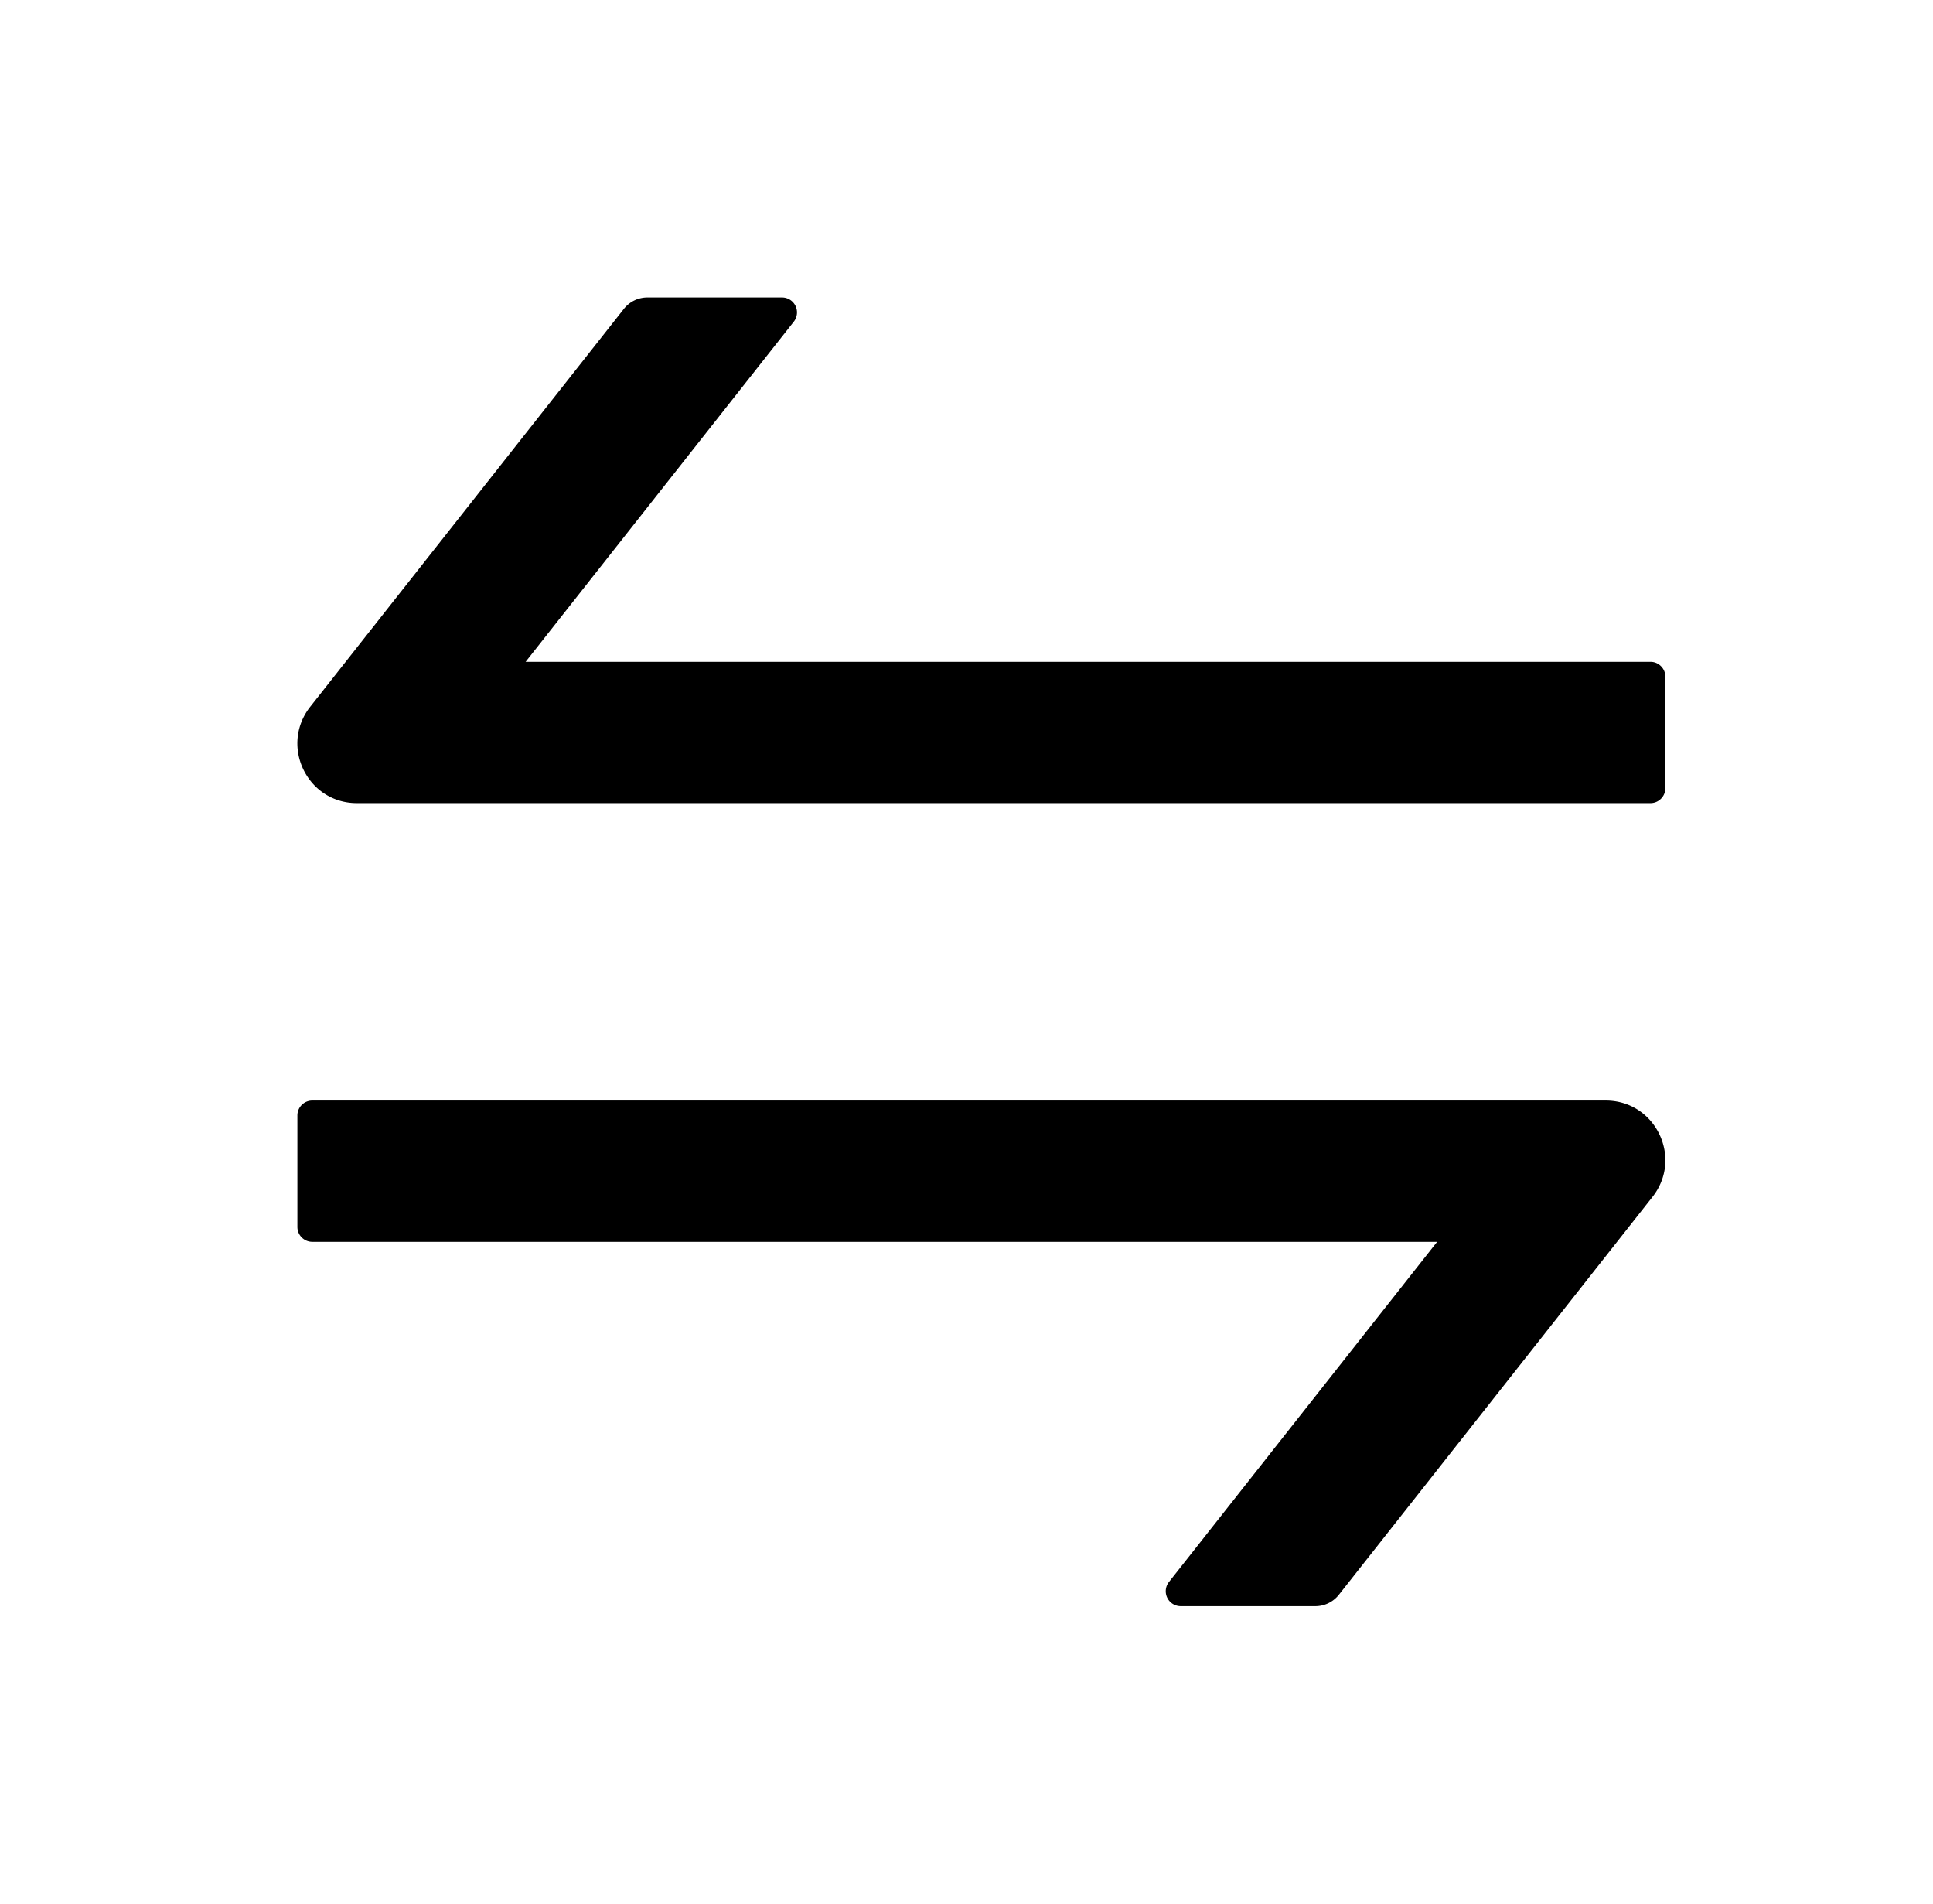 <?xml version="1.0" standalone="no"?><!DOCTYPE svg PUBLIC "-//W3C//DTD SVG 1.1//EN" "http://www.w3.org/Graphics/SVG/1.1/DTD/svg11.dtd"><svg t="1630395365643" class="icon" viewBox="0 0 1040 1024" version="1.1" xmlns="http://www.w3.org/2000/svg" p-id="7044" xmlns:xlink="http://www.w3.org/1999/xlink" width="203.125" height="200"><defs><style type="text/css"></style></defs><path d="M863.904 592H168c-4.4 0-8 3.6-8 8v60c0 4.4 3.6 8 8 8h605.2l-144.304 183.008A8.048 8.048 0 0 0 635.2 864h72.496c4.896 0 9.504-2.208 12.608-6.096l168.8-214.112c16.496-20.992 1.6-51.792-25.2-51.792zM888 356H282.8l144.304-183.008A8.048 8.048 0 0 0 420.8 160h-72.496c-4.896 0-9.504 2.192-12.608 6.096l-168.8 214.096C150.4 401.2 165.296 432 192 432h696c4.4 0 8-3.6 8-8v-60c0-4.4-3.6-8-8-8z" fill="#000000" p-id="7045"></path></svg>